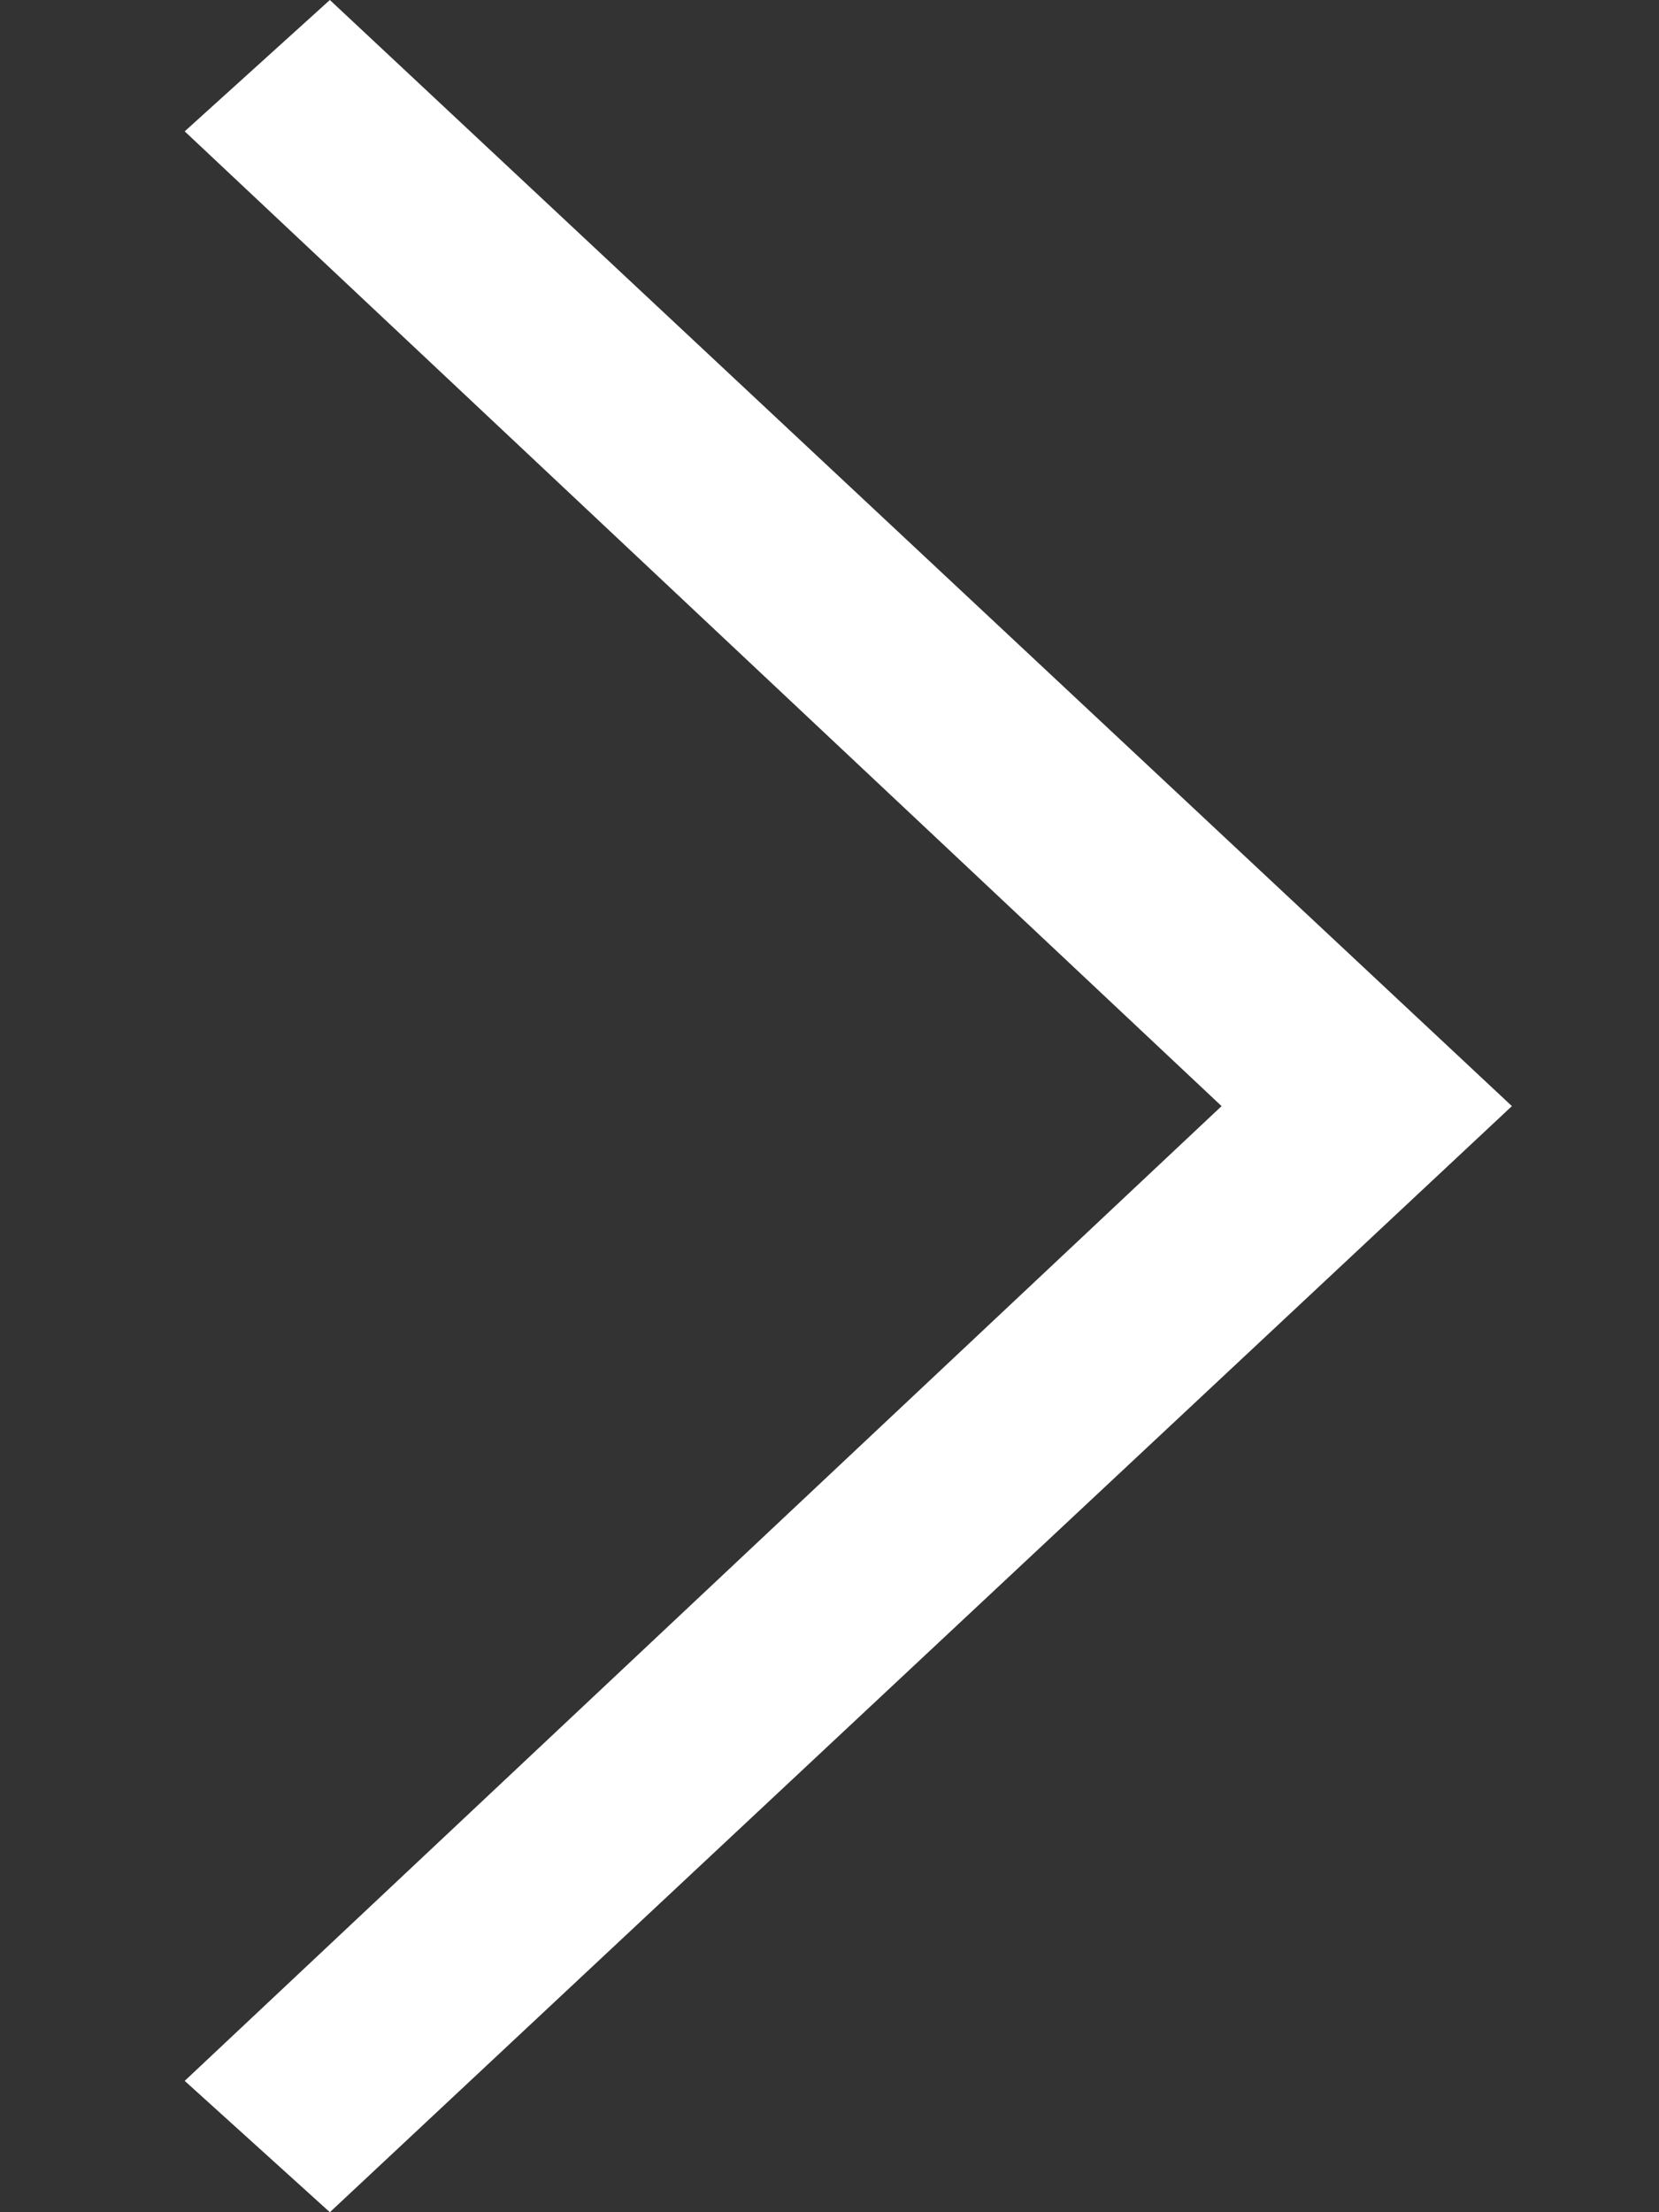 <svg width="6" height="8" viewBox="0 0 6 8" fill="none" xmlns="http://www.w3.org/2000/svg">
<rect x="0" y="0" width="6" height="8" fill="#333333" stroke="none"/>
<path d="M0.668 0.475L1.193 0L5.468 4L1.193 8L0.668 7.525L4.418 4L0.668 0.475Z" fill="white"/>
</svg>
